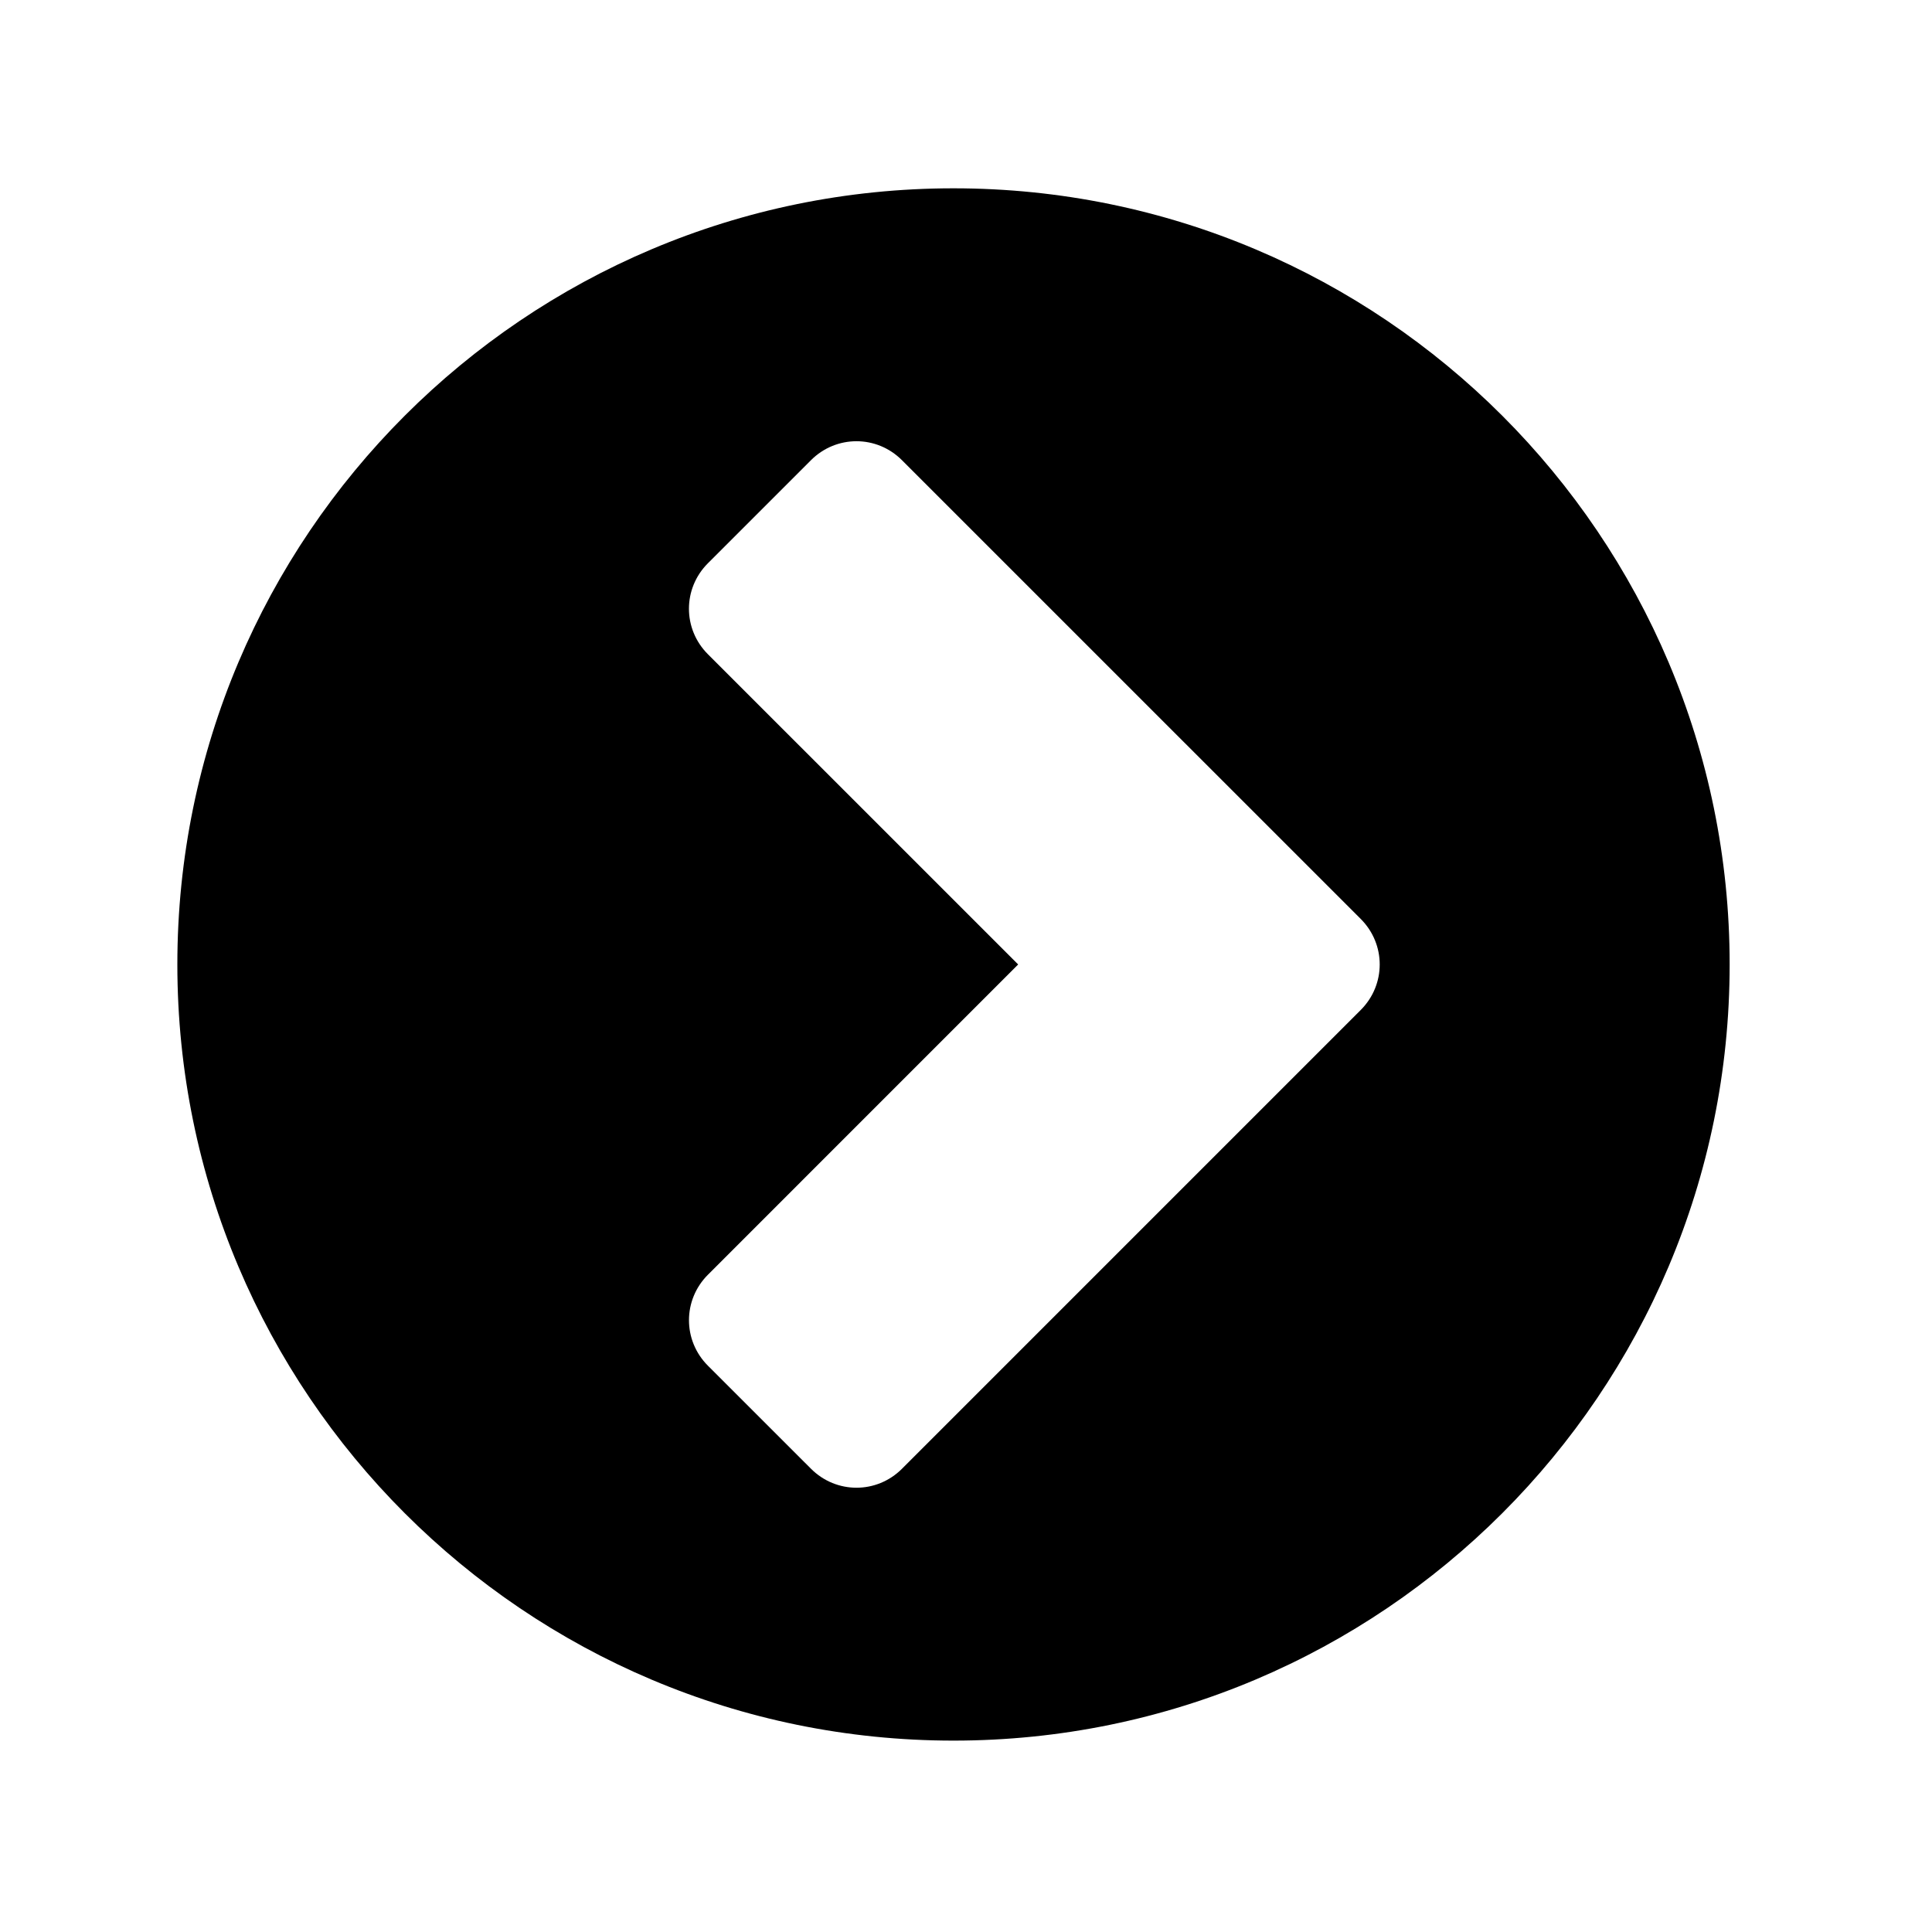 <?xml version="1.0" encoding="utf-8"?>
<!-- Generator: Adobe Illustrator 16.0.0, SVG Export Plug-In . SVG Version: 6.00 Build 0)  -->
<!DOCTYPE svg PUBLIC "-//W3C//DTD SVG 1.1//EN" "http://www.w3.org/Graphics/SVG/1.1/DTD/svg11.dtd">
<svg version="1.1" id="Layer_1" xmlns="http://www.w3.org/2000/svg" xmlns:xlink="http://www.w3.org/1999/xlink" x="0px" y="0px"
	 width="64px" height="64px" viewBox="0 0 64 64" enable-background="new 0 0 64 64" xml:space="preserve">
<g enable-background="new    ">
	<path d="M31.586,57.66c-14.194,0-25.711-11.517-25.711-25.711S17.392,6.238,31.586,6.238s25.711,11.517,25.711,25.711
		S45.78,57.66,31.586,57.66z M45.077,33.456c0.837-0.837,0.837-2.177,0-3.014L29.878,15.244c-0.837-0.837-2.176-0.837-3.013,0
		l-3.415,3.415c-0.837,0.837-0.837,2.176,0,3.013l10.278,10.277L23.451,42.227c-0.837,0.837-0.837,2.177,0,3.014l3.415,3.414
		c0.837,0.837,2.176,0.837,3.013,0L45.077,33.456z"/>
</g>
</svg>
